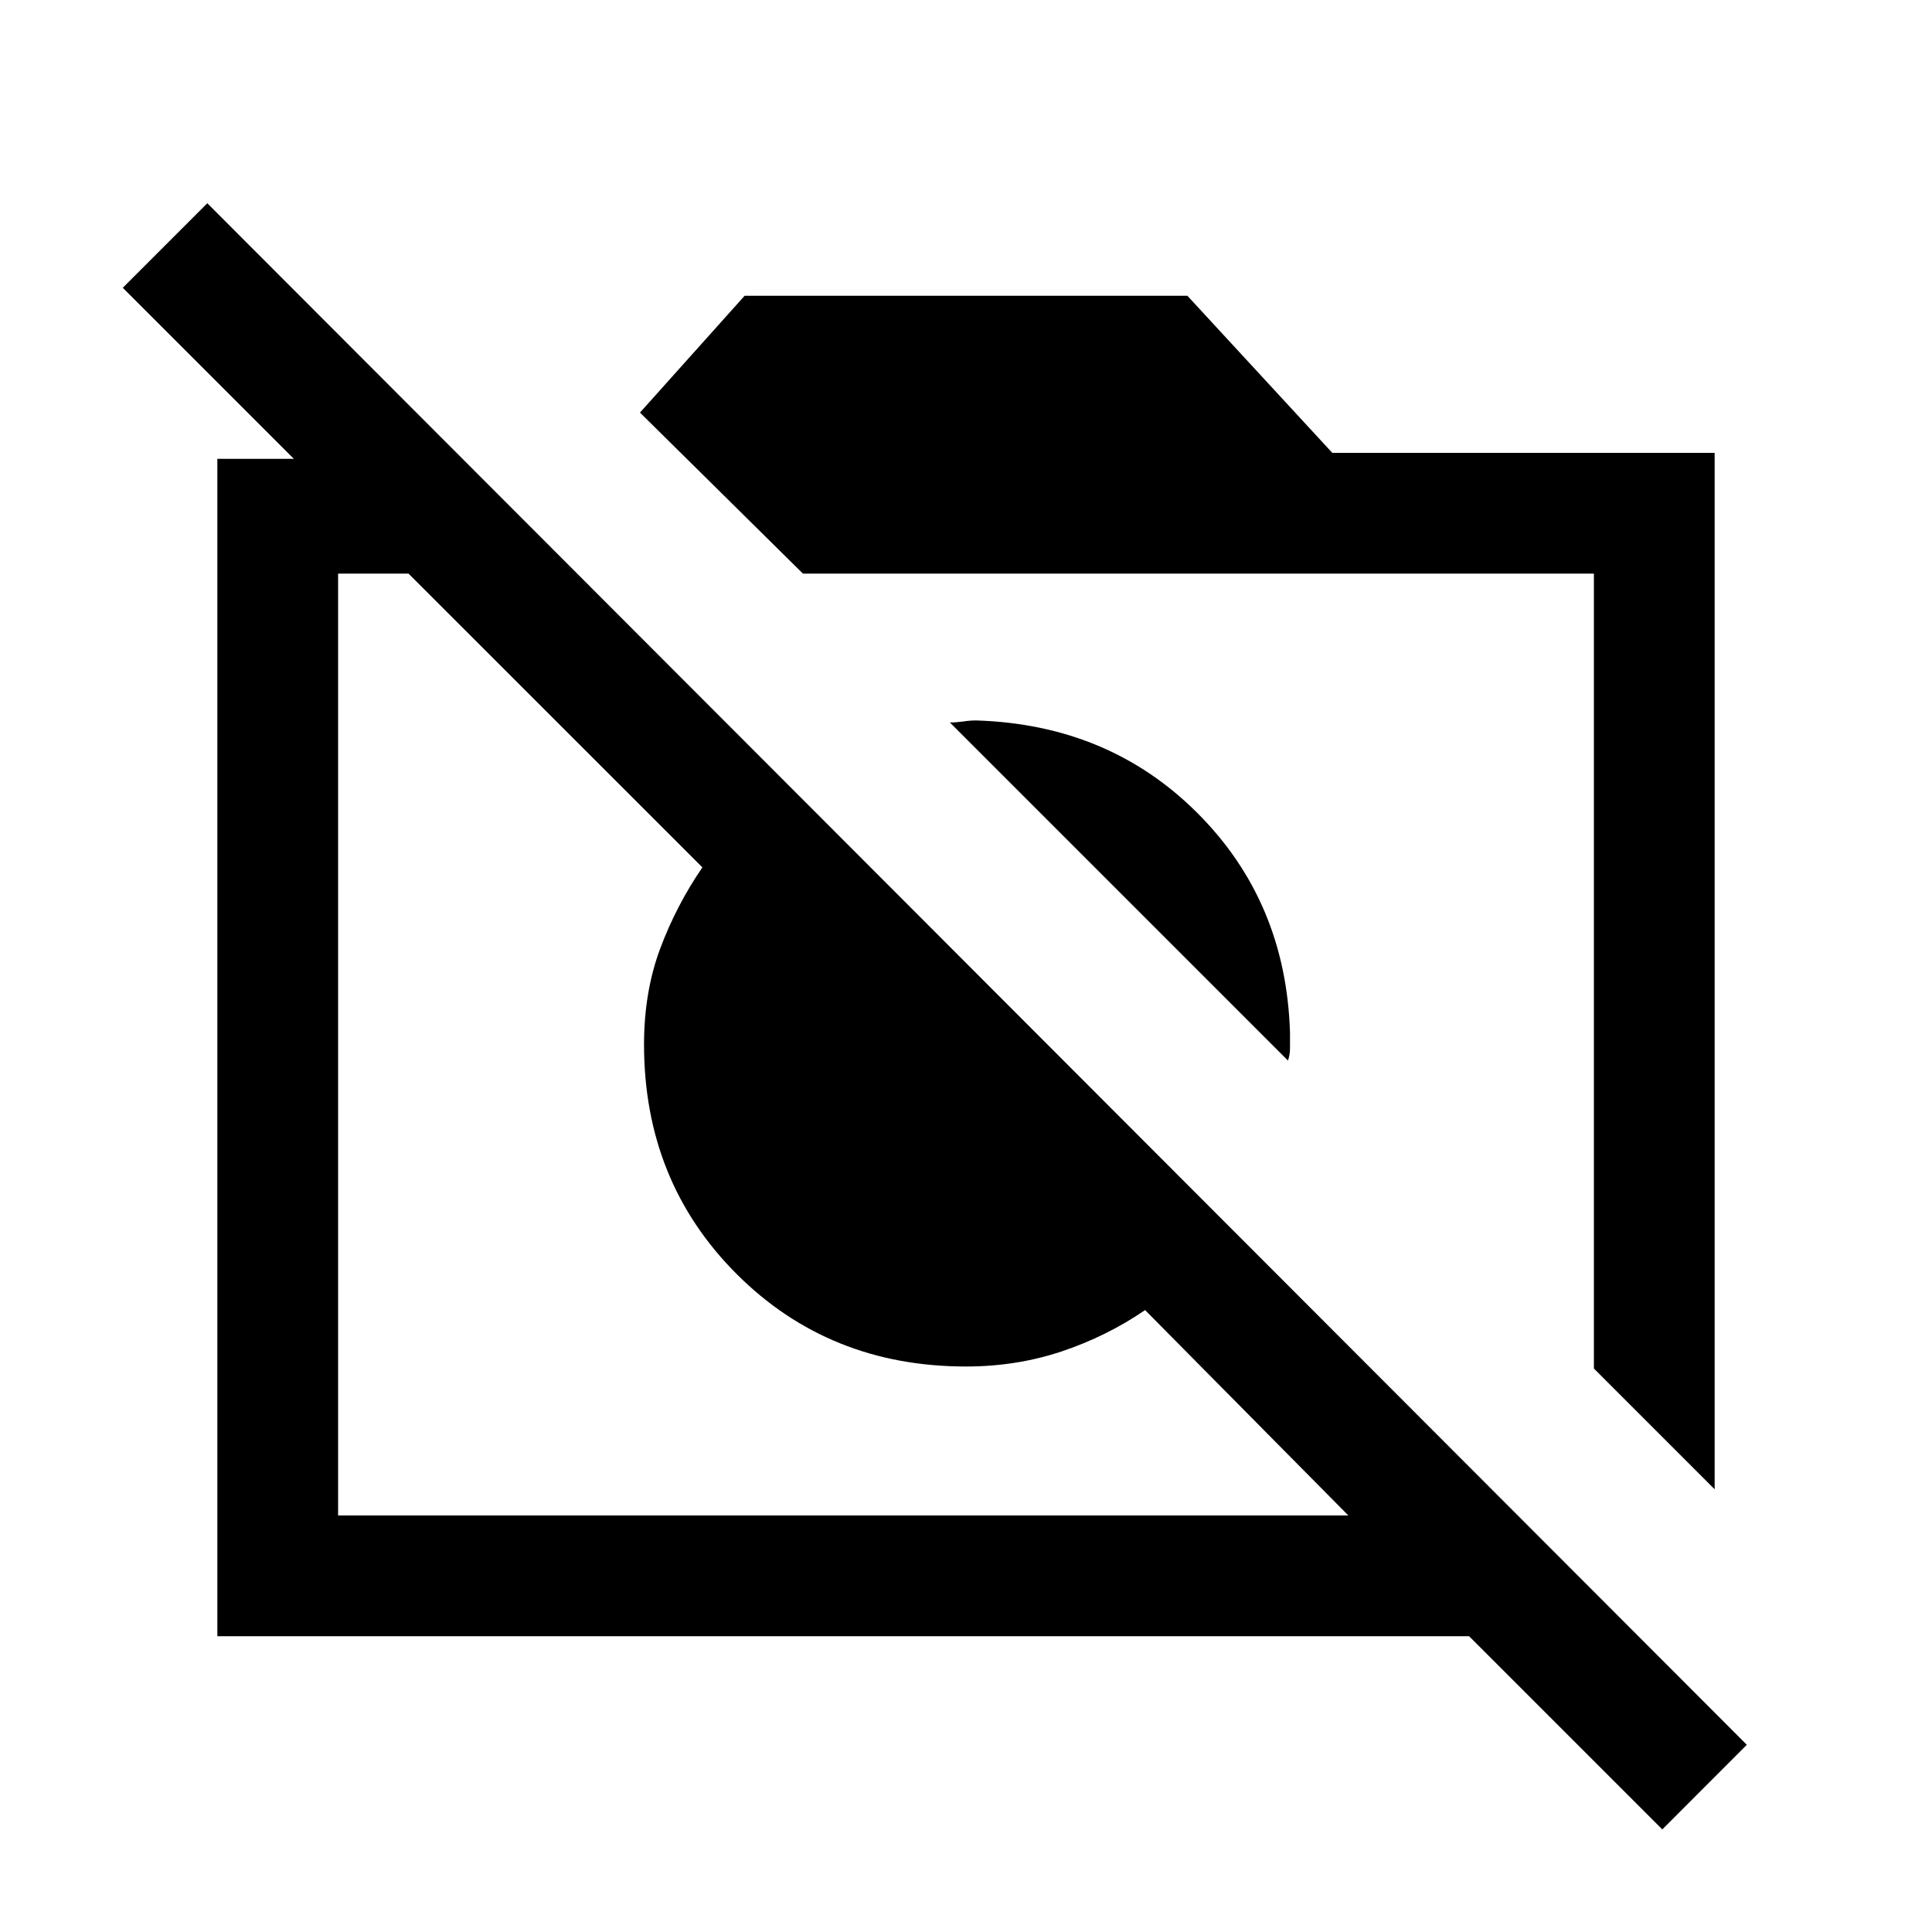 <svg xmlns="http://www.w3.org/2000/svg" height="20" width="20"><path d="M17.208 18.938 15.208 16.938H2.25V4.75H3.042L1.271 2.979L2.146 2.104L18.083 18.062ZM3.5 15.688H13.958L11.854 13.562Q11.458 13.833 10.99 13.99Q10.521 14.146 10 14.146Q8.583 14.146 7.625 13.188Q6.667 12.229 6.667 10.812Q6.667 10.271 6.833 9.823Q7 9.375 7.271 8.979L4.229 5.938H3.5ZM17.75 15.417 16.5 14.167V5.938H8.312L6.625 4.271L7.708 3.062H12.292L13.792 4.688H17.75ZM13.333 10.979 9.833 7.479Q9.896 7.479 9.969 7.469Q10.042 7.458 10.104 7.458Q11.479 7.5 12.396 8.417Q13.312 9.333 13.354 10.688Q13.354 10.792 13.354 10.854Q13.354 10.917 13.333 10.979ZM9.542 11.271ZM12.021 9.646Z"/></svg>